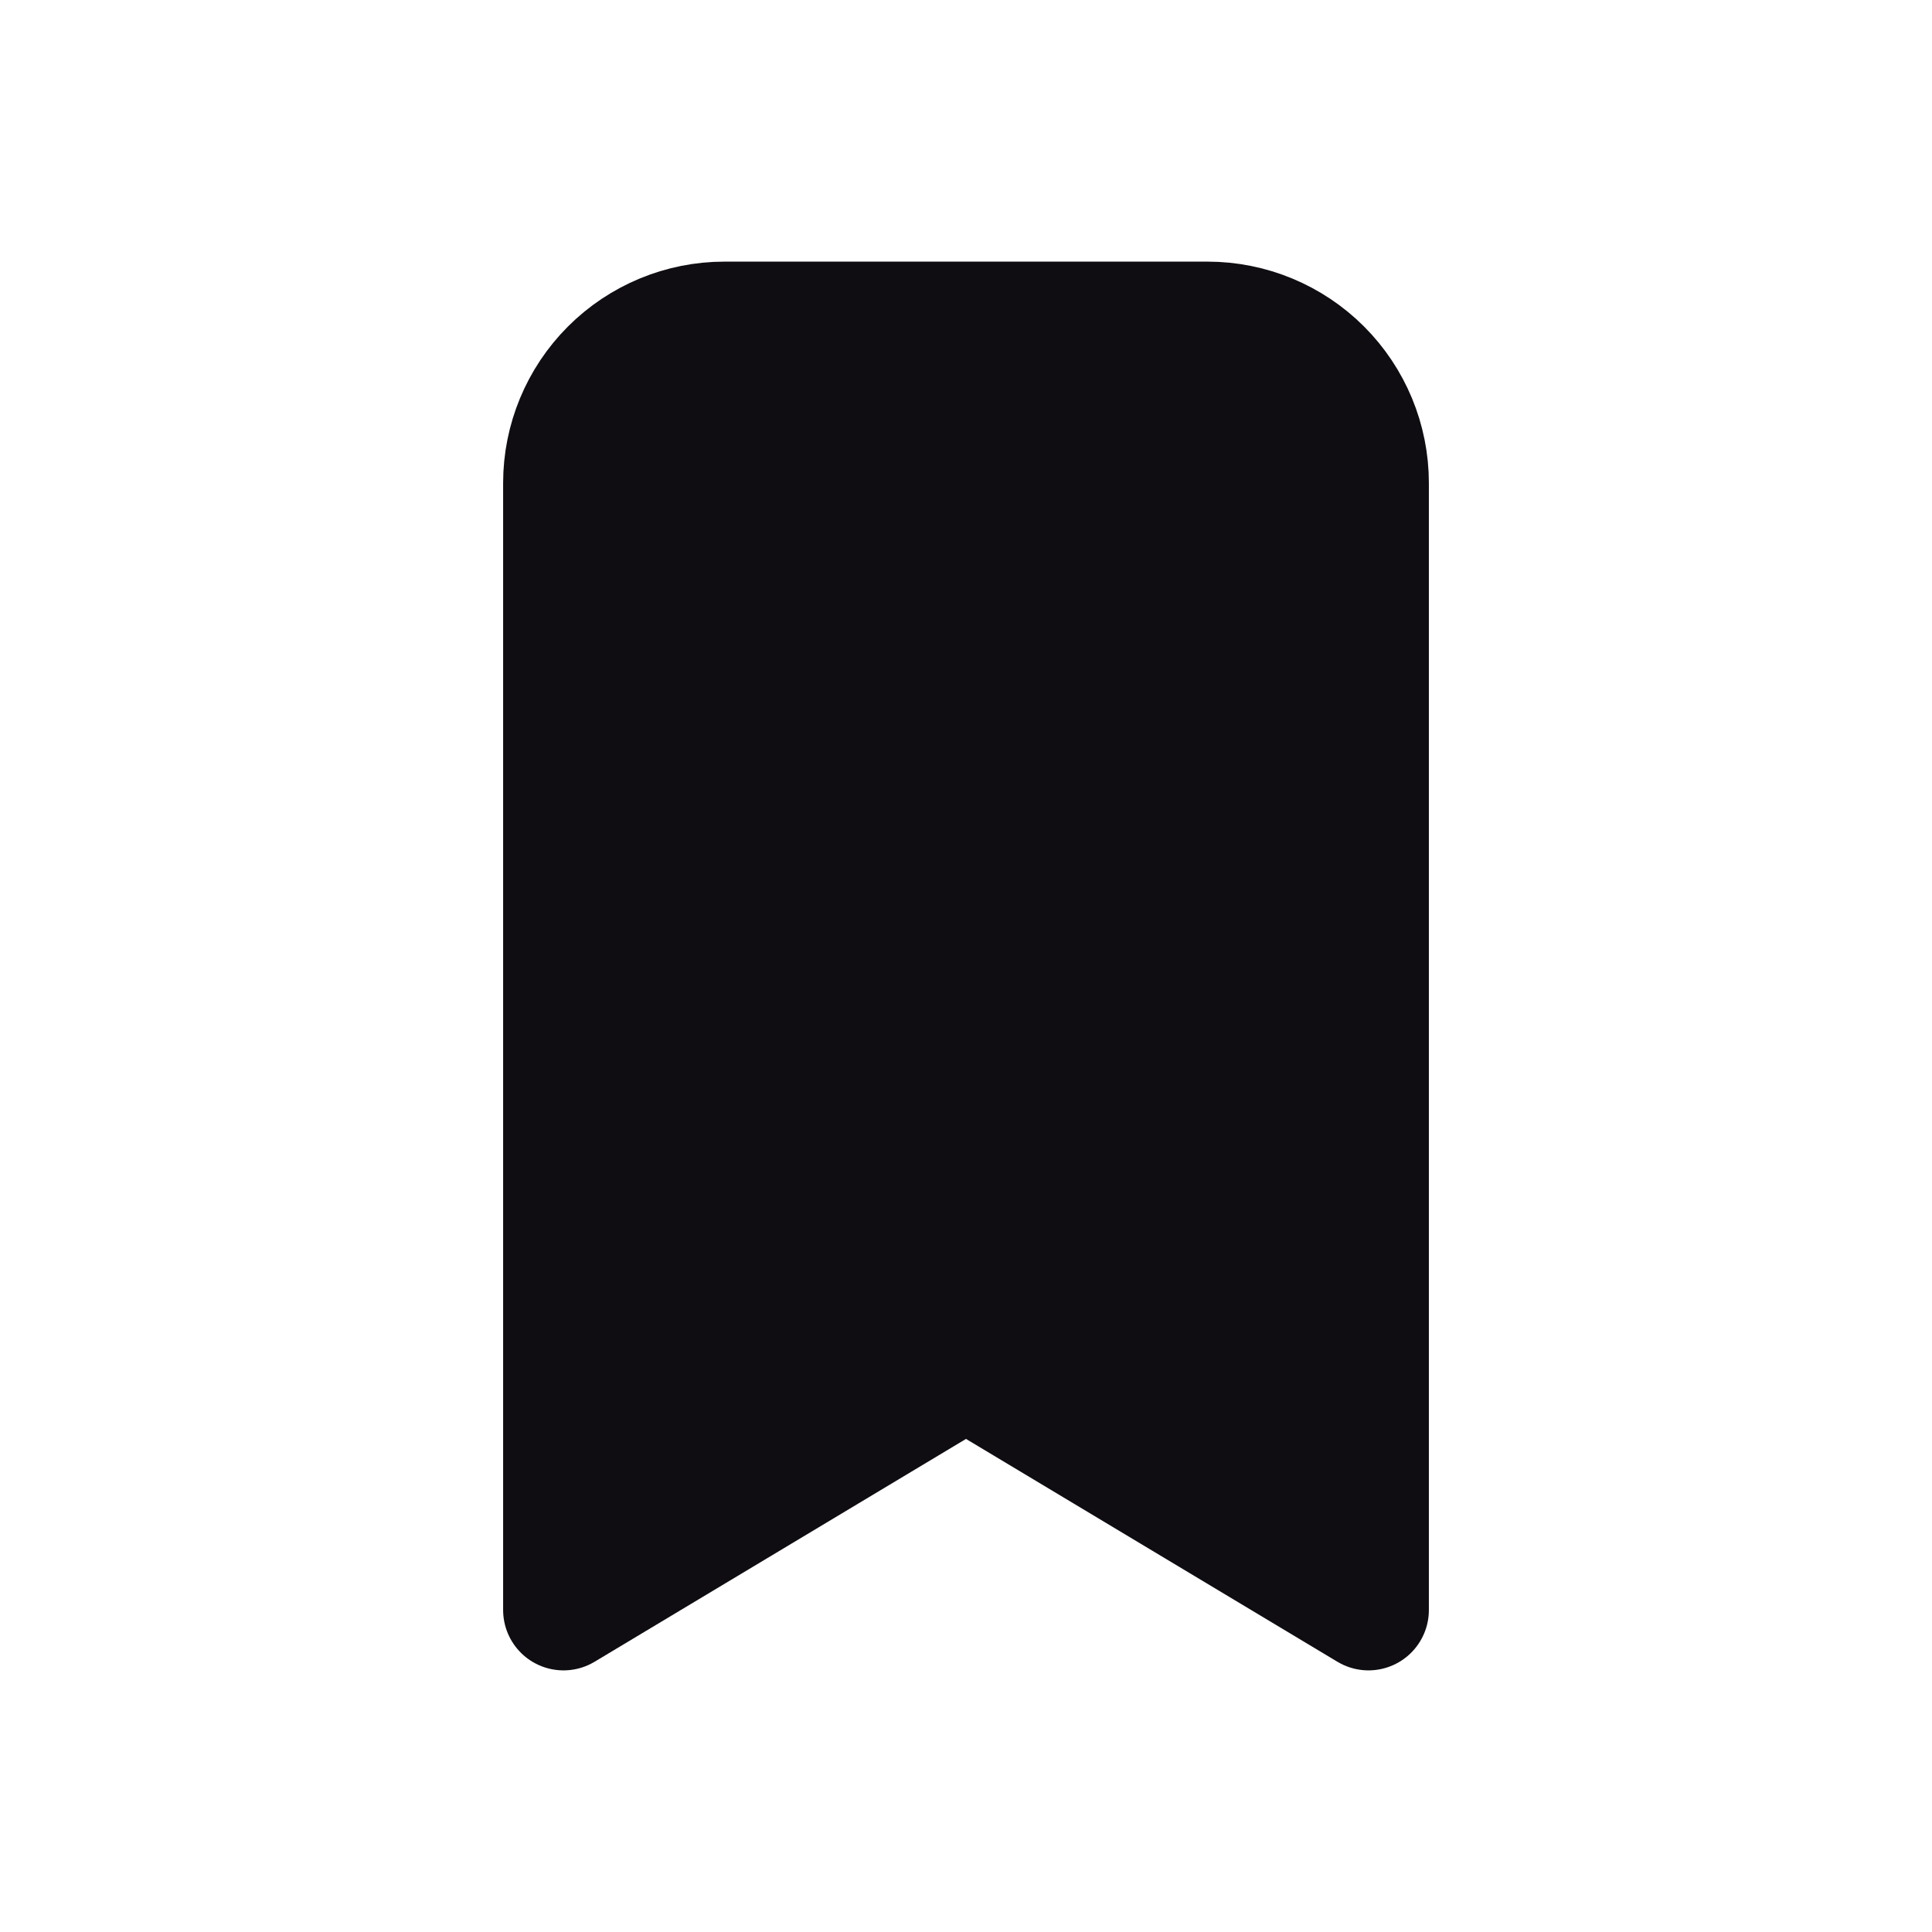 <svg width="24" height="24" viewBox="0 0 24 24" fill="none" xmlns="http://www.w3.org/2000/svg">
<g clip-path="url(#clip0_41_27777)">
<path d="M9 4H15C15.53 4 16.039 4.211 16.414 4.586C16.789 4.961 17 5.47 17 6V20L12 17L7 20V6C7 5.47 7.211 4.961 7.586 4.586C7.961 4.211 8.47 4 9 4Z" fill="#0F0D11" stroke="#0F0D11" stroke-width="1.5" stroke-linecap="round" stroke-linejoin="round"/>
</g>
<defs>
<clipPath id="clip0_41_27777">
<rect width="24" height="24" fill="white"/>
</clipPath>
</defs>
</svg>
